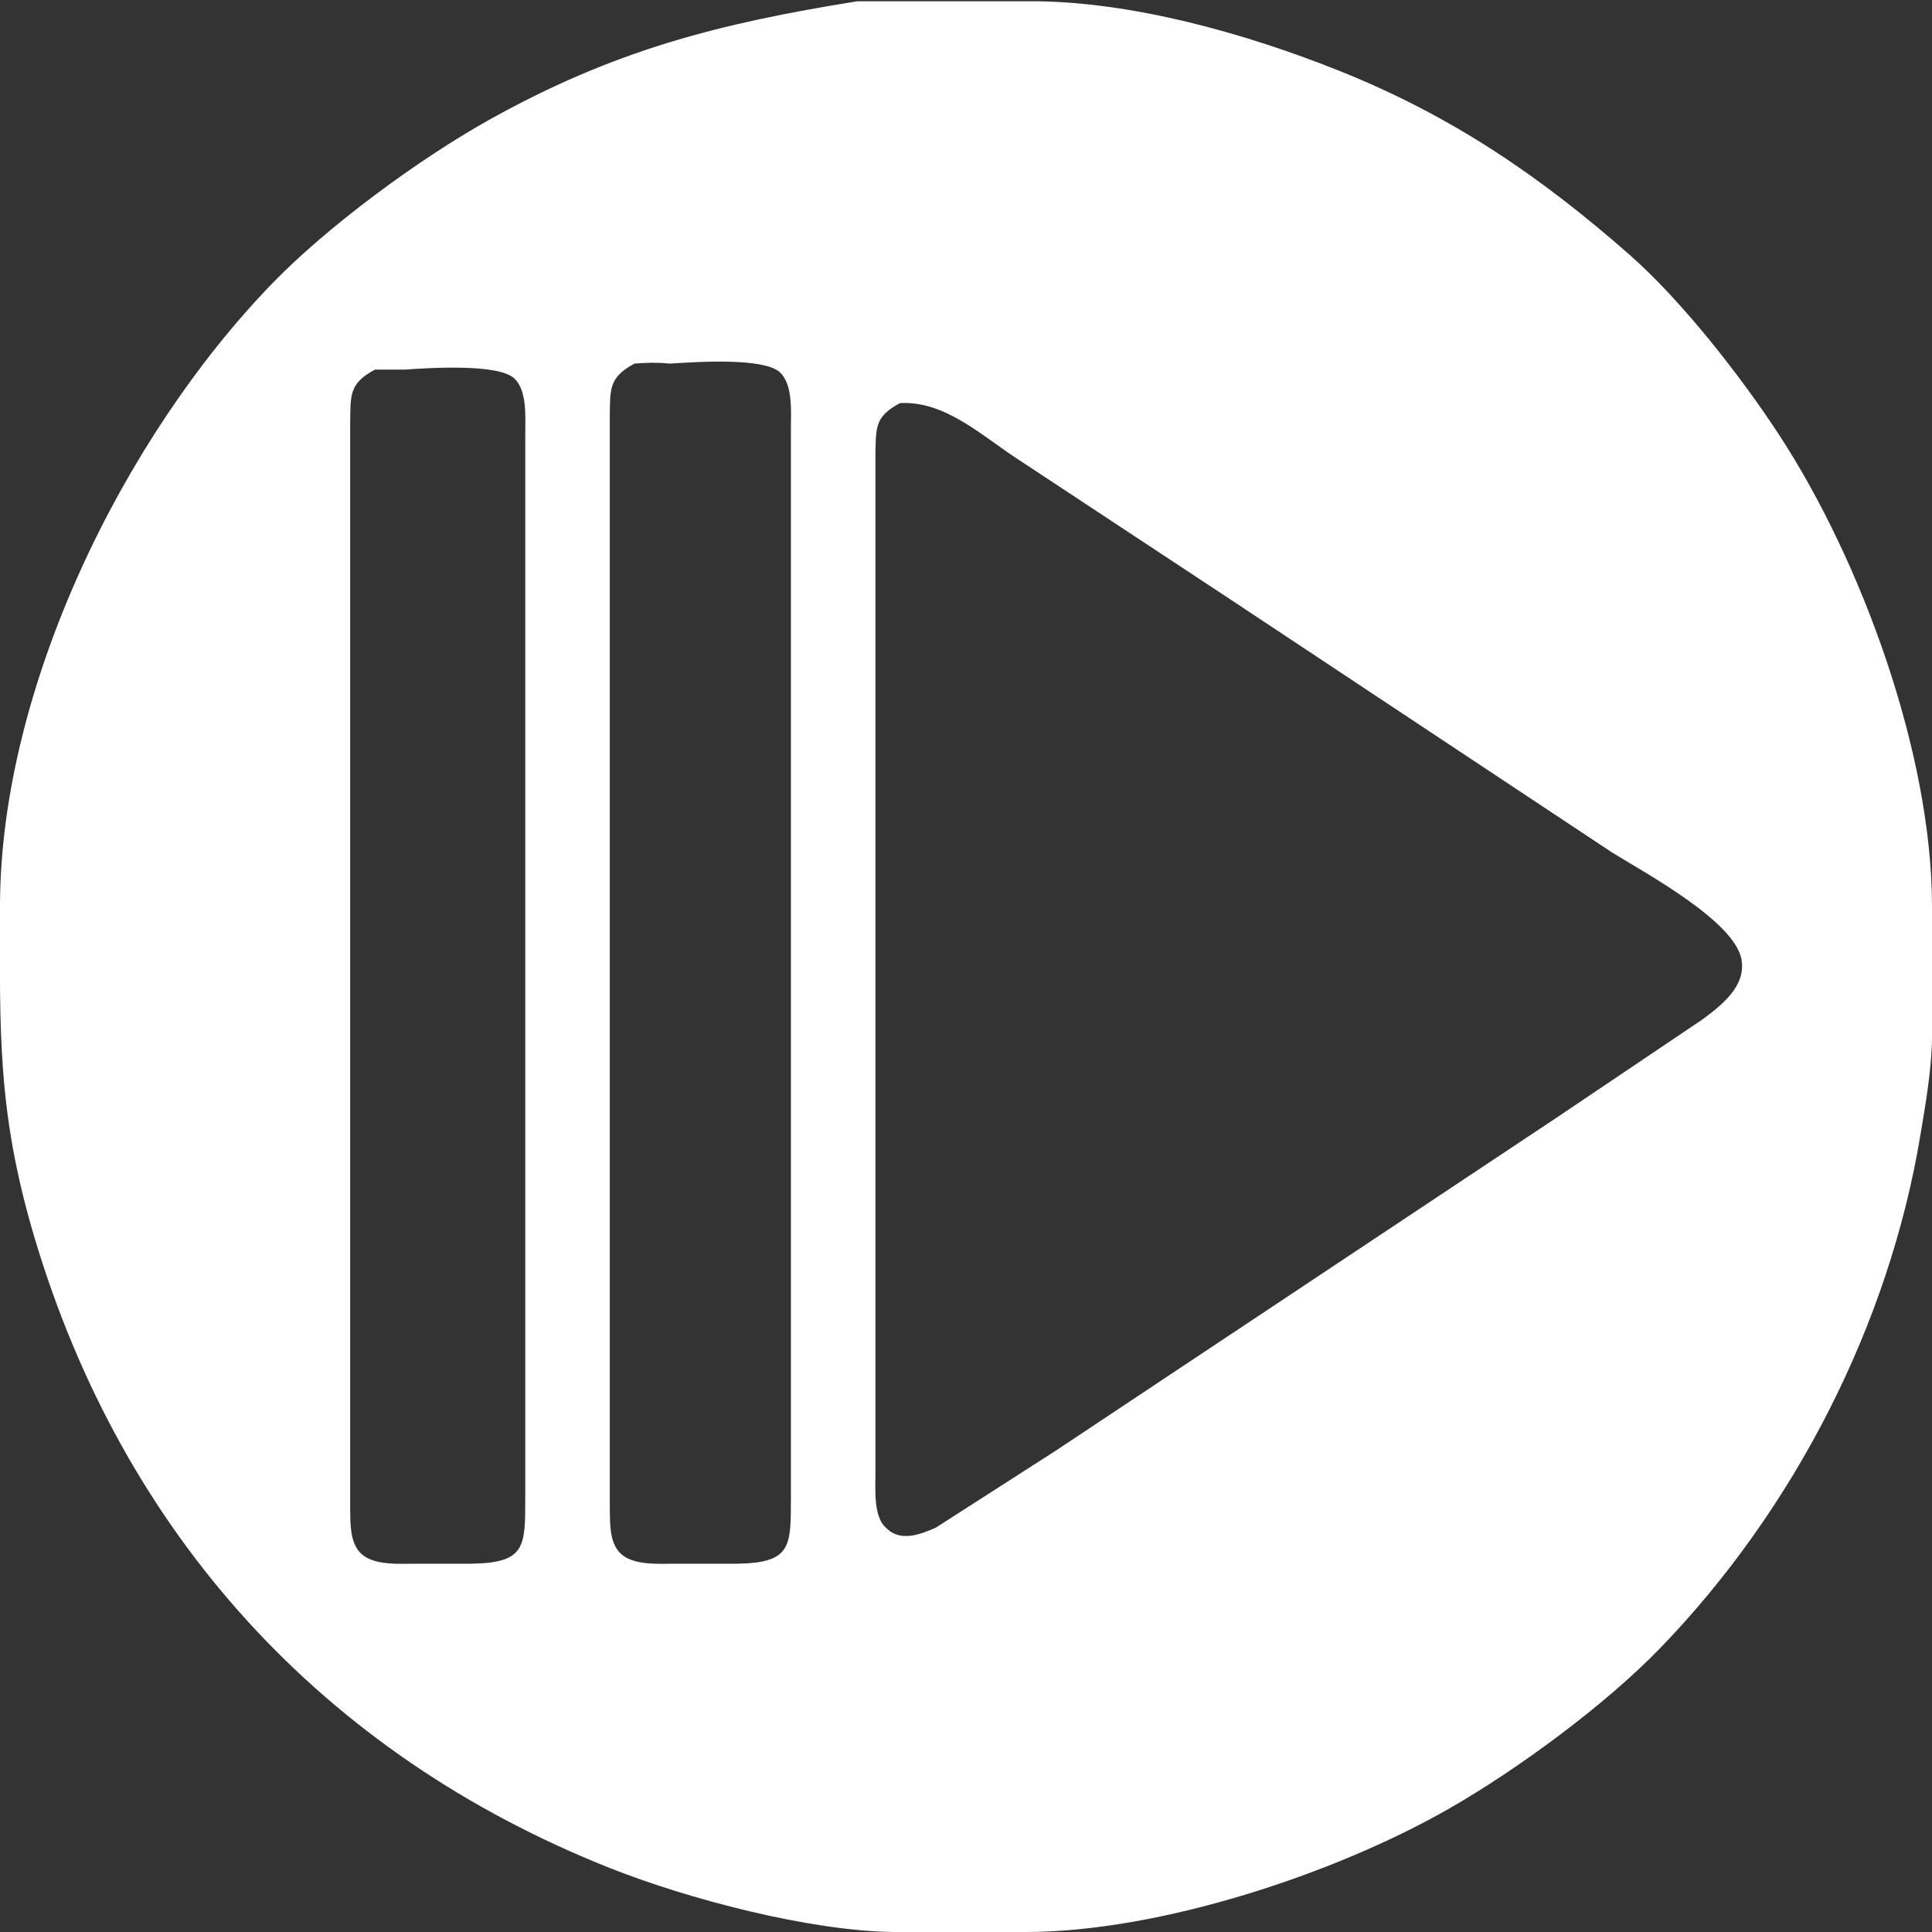 <svg xmlns="http://www.w3.org/2000/svg"
     height="30" width="30"
     viewBox="0 0 320 320">
  <rect x="0" y="0" width="320" height="320" fill="#333333" stroke="none"/>
  <path
        fill="white" stroke="none" stroke-width="1"
         d="M 142.00,0.21
           C 118.93,3.91 101.68,8.32 81.00,19.86
             69.36,26.36 54.25,37.48 45.04,47.00
             20.37,72.50 0.06,113.98 0.00,150.00
             -0.03,171.01 -0.46,184.25 5.72,205.00
             20.33,254.02 53.41,290.51 101.00,309.40
             113.98,314.55 134.08,319.83 148.00,320.00
             148.00,320.00 170.00,320.00 170.00,320.00
             191.98,319.97 221.02,310.44 240.00,299.57
             251.40,293.05 265.88,282.38 274.96,273.00
             297.12,250.10 312.87,219.47 318.08,188.00
             318.93,182.89 319.94,177.15 320.00,172.00
             320.00,172.00 320.00,150.00 320.00,150.00
             319.96,124.79 308.35,92.94 294.66,72.00
             288.34,62.34 278.60,49.86 270.00,42.28
             255.12,29.18 240.46,19.21 222.00,11.80
             206.38,5.53 186.91,0.03 170.00,0.21
             170.00,0.21 142.00,0.21 142.00,0.21 Z
           M 105.11,60.22
           C 107.44,60.06 108.65,60.01 111.00,60.22
             114.93,59.98 126.65,59.12 129.26,61.74
             131.35,63.82 131.00,68.24 131.00,71.00
             131.00,71.00 131.00,107.00 131.00,107.00
             131.00,107.00 131.00,248.00 131.00,248.00
             130.99,256.18 131.13,258.87 122.00,259.00
             122.00,259.00 112.00,259.00 112.00,259.00
             109.24,259.00 104.82,259.35 102.74,257.26
             100.94,255.46 101.04,252.36 101.00,250.00
             101.00,250.00 101.00,224.00 101.00,224.00
             101.00,224.00 101.00,111.00 101.00,111.00
             101.00,111.00 101.00,69.00 101.00,69.00
             101.07,64.50 100.79,62.50 105.11,60.22 Z
           M 62.11,61.22
           C 62.11,61.22 67.00,61.22 67.00,61.22
             70.90,60.95 82.67,60.15 85.26,62.74
             87.35,64.82 87.00,69.24 87.00,72.00
             87.00,72.00 87.00,107.00 87.00,107.00
             87.00,107.00 87.00,248.00 87.00,248.00
             86.99,256.18 87.13,258.87 78.00,259.00
             78.00,259.00 69.00,259.00 69.00,259.00
             66.24,259.00 61.82,259.35 59.74,257.26
             57.94,255.46 58.04,252.36 58.00,250.00
             58.00,250.00 58.00,225.00 58.00,225.00
             58.00,225.00 58.00,112.00 58.00,112.00
             58.00,112.00 58.00,70.00 58.00,70.00
             58.07,65.50 57.79,63.50 62.11,61.22 Z
           M 149.06,66.77
           C 156.27,66.34 162.30,71.87 168.00,75.67
             168.00,75.67 204.00,99.42 204.00,99.42
             204.00,99.42 267.00,141.19 267.00,141.19
             272.49,144.60 287.42,152.61 288.46,159.00
             289.18,163.42 285.10,166.52 282.00,168.84
             282.00,168.84 258.00,185.00 258.00,185.00
             258.00,185.00 175.00,240.19 175.00,240.19
             175.00,240.19 155.00,253.03 155.00,253.03
             152.54,254.10 149.11,255.52 146.74,253.03
             144.66,251.26 145.00,246.68 145.00,244.00
             145.00,244.00 145.00,110.00 145.00,110.00
             145.00,110.00 145.00,75.00 145.00,75.00
             145.09,70.59 145.01,68.96 149.06,66.77 Z" />
</svg>
